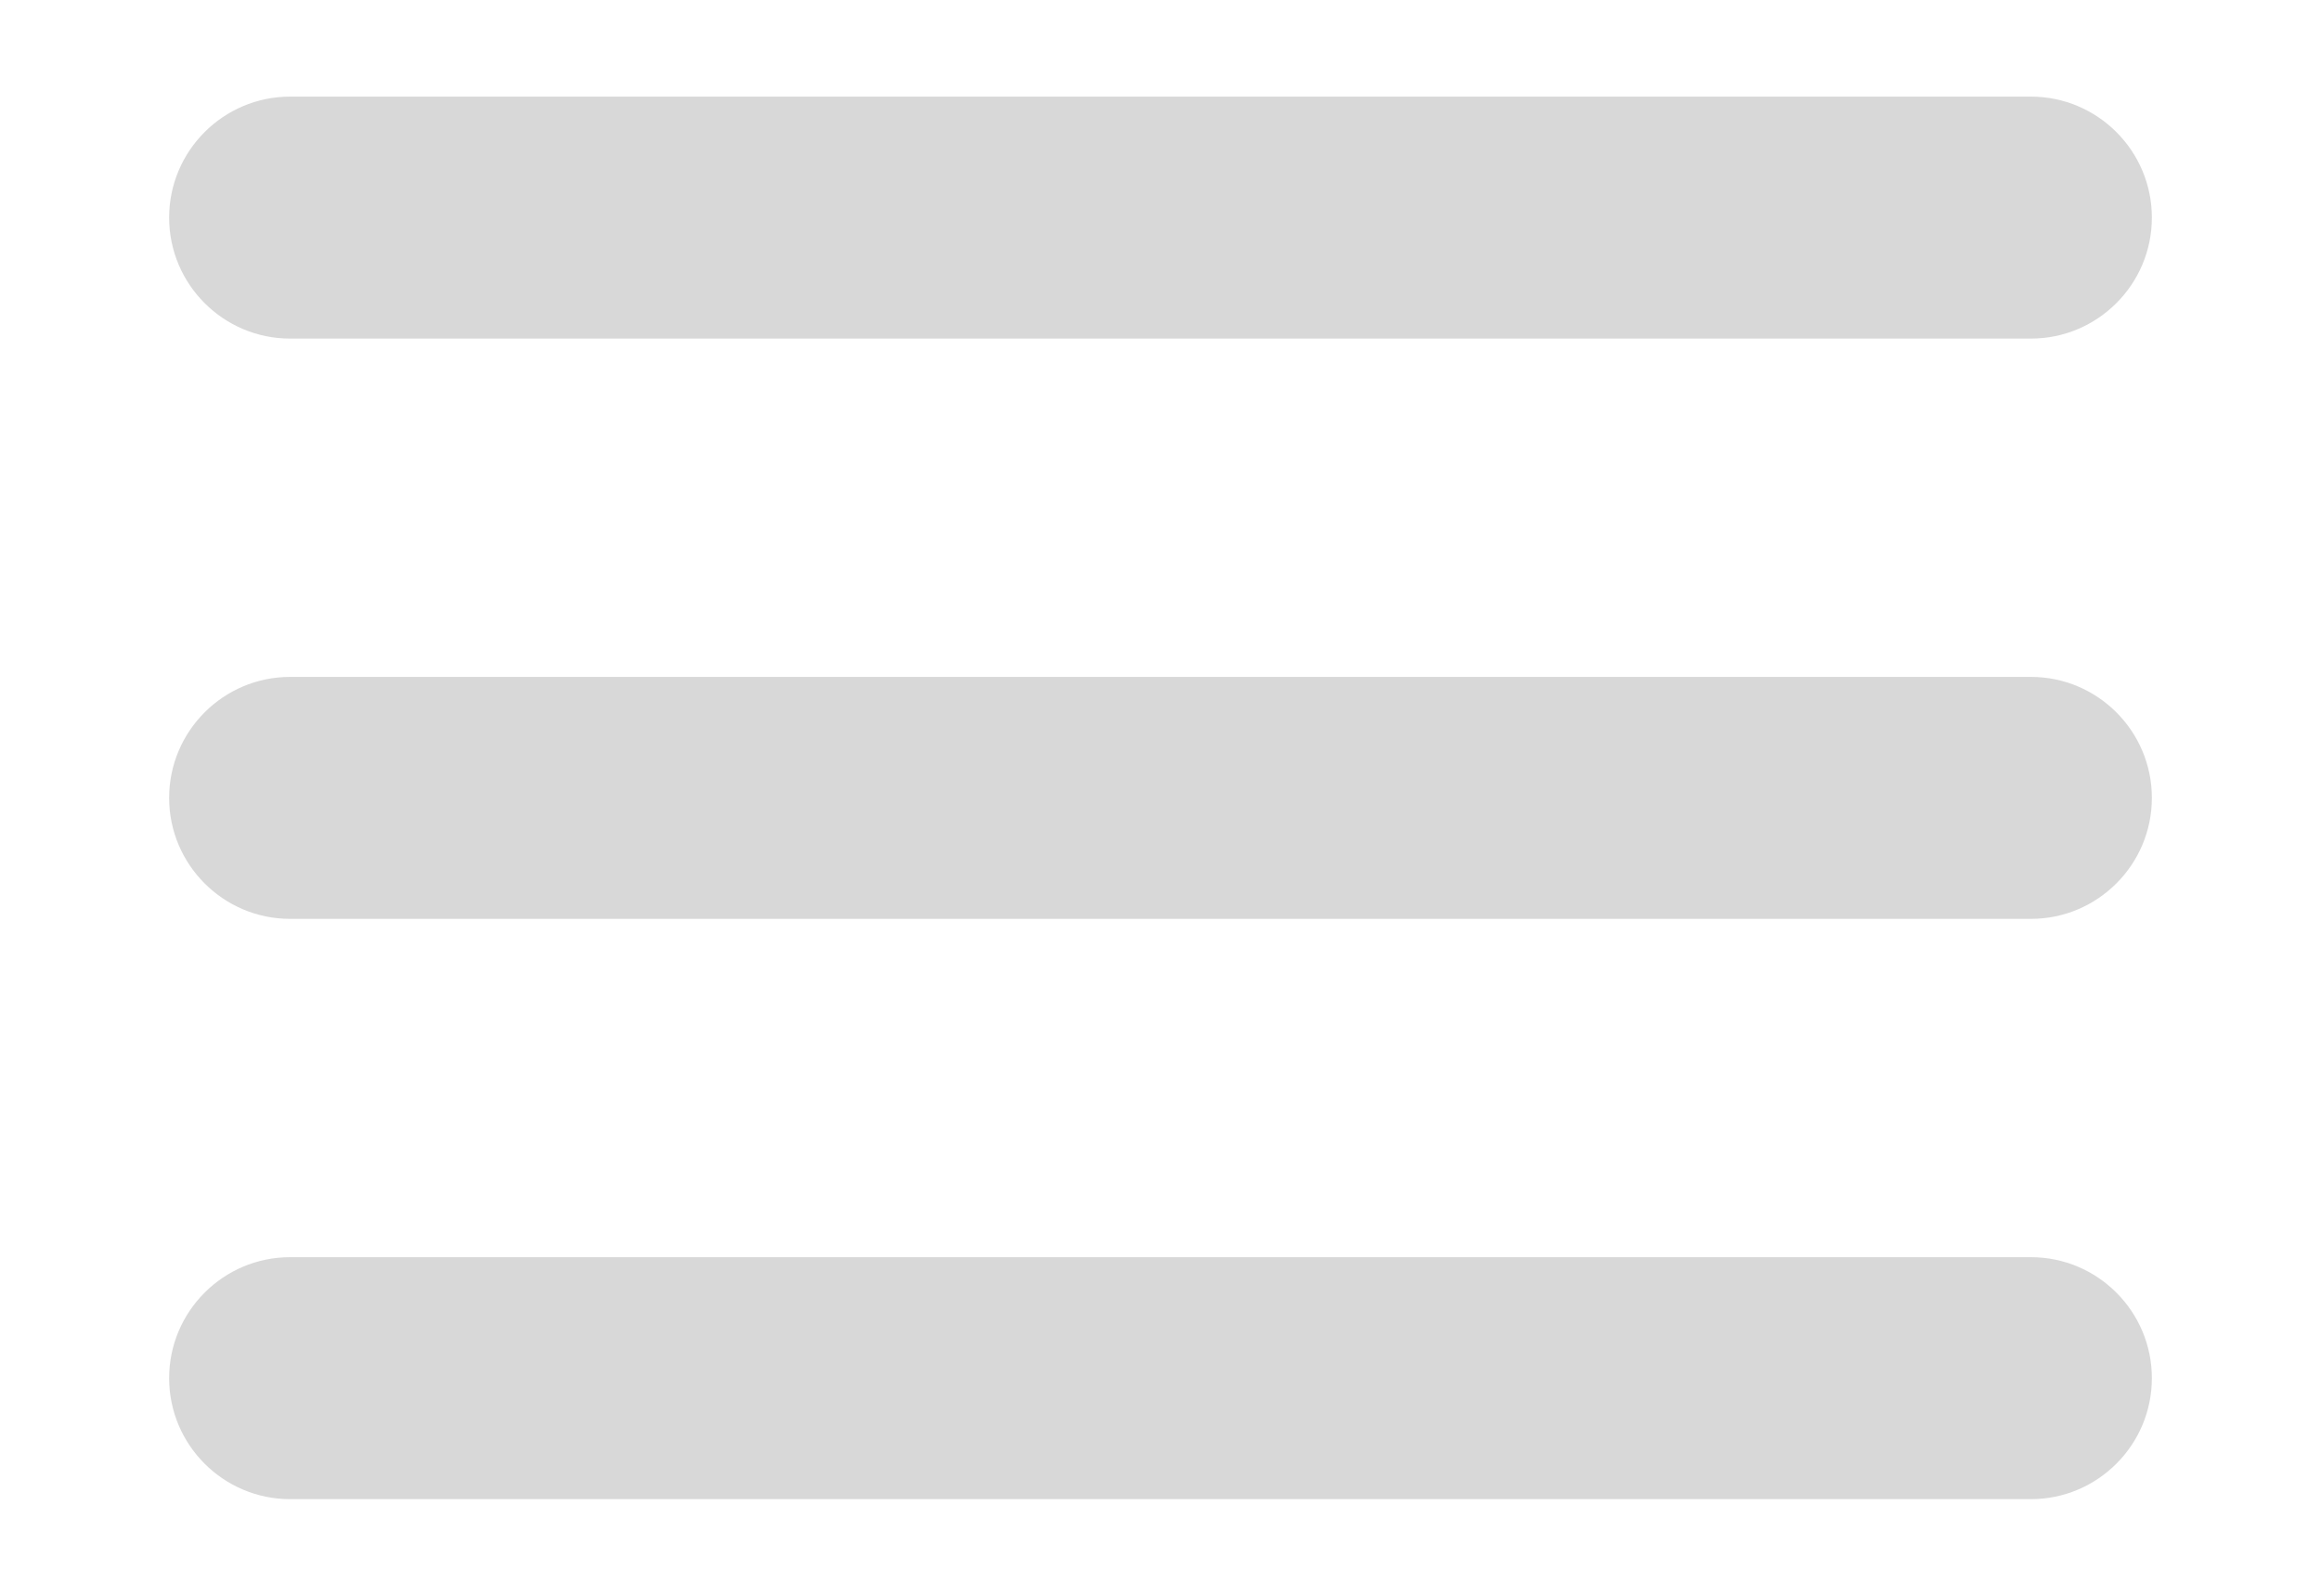 <?xml version="1.0" encoding="UTF-8"?>
<svg id="Calque_1" data-name="Calque 1" xmlns="http://www.w3.org/2000/svg" version="1.1" xmlns:xlink="http://www.w3.org/1999/xlink" viewBox="0 0 800 550">
  <defs>
    <style>
      .cls-1 {
        fill: none;
      }

      .cls-1, .cls-2 {
        stroke-width: 0px;
      }

      .cls-3 {
        clip-path: url(#clippath);
      }

      .cls-2 {
        fill: #d8d8d8;
      }
    </style>
    <clipPath id="clippath">
      <rect class="cls-1" y="-125" width="800" height="800"/>
    </clipPath>
  </defs>
  <g class="cls-3">
    <path class="cls-2" d="M700,516.7H100c-23,0-41.7-18.7-41.7-41.7s18.7-41.7,41.7-41.7h600c23,0,41.7,18.7,41.7,41.7s-18.7,41.7-41.7,41.7ZM700,316.7H100c-23,0-41.7-18.7-41.7-41.7s18.7-41.7,41.7-41.7h600c23,0,41.7,18.7,41.7,41.7s-18.7,41.7-41.7,41.7ZM700,116.7H100c-23,0-41.7-18.7-41.7-41.7s18.7-41.7,41.7-41.7h600c23,0,41.7,18.7,41.7,41.7s-18.7,41.7-41.7,41.7Z"/>
  </g>
</svg>